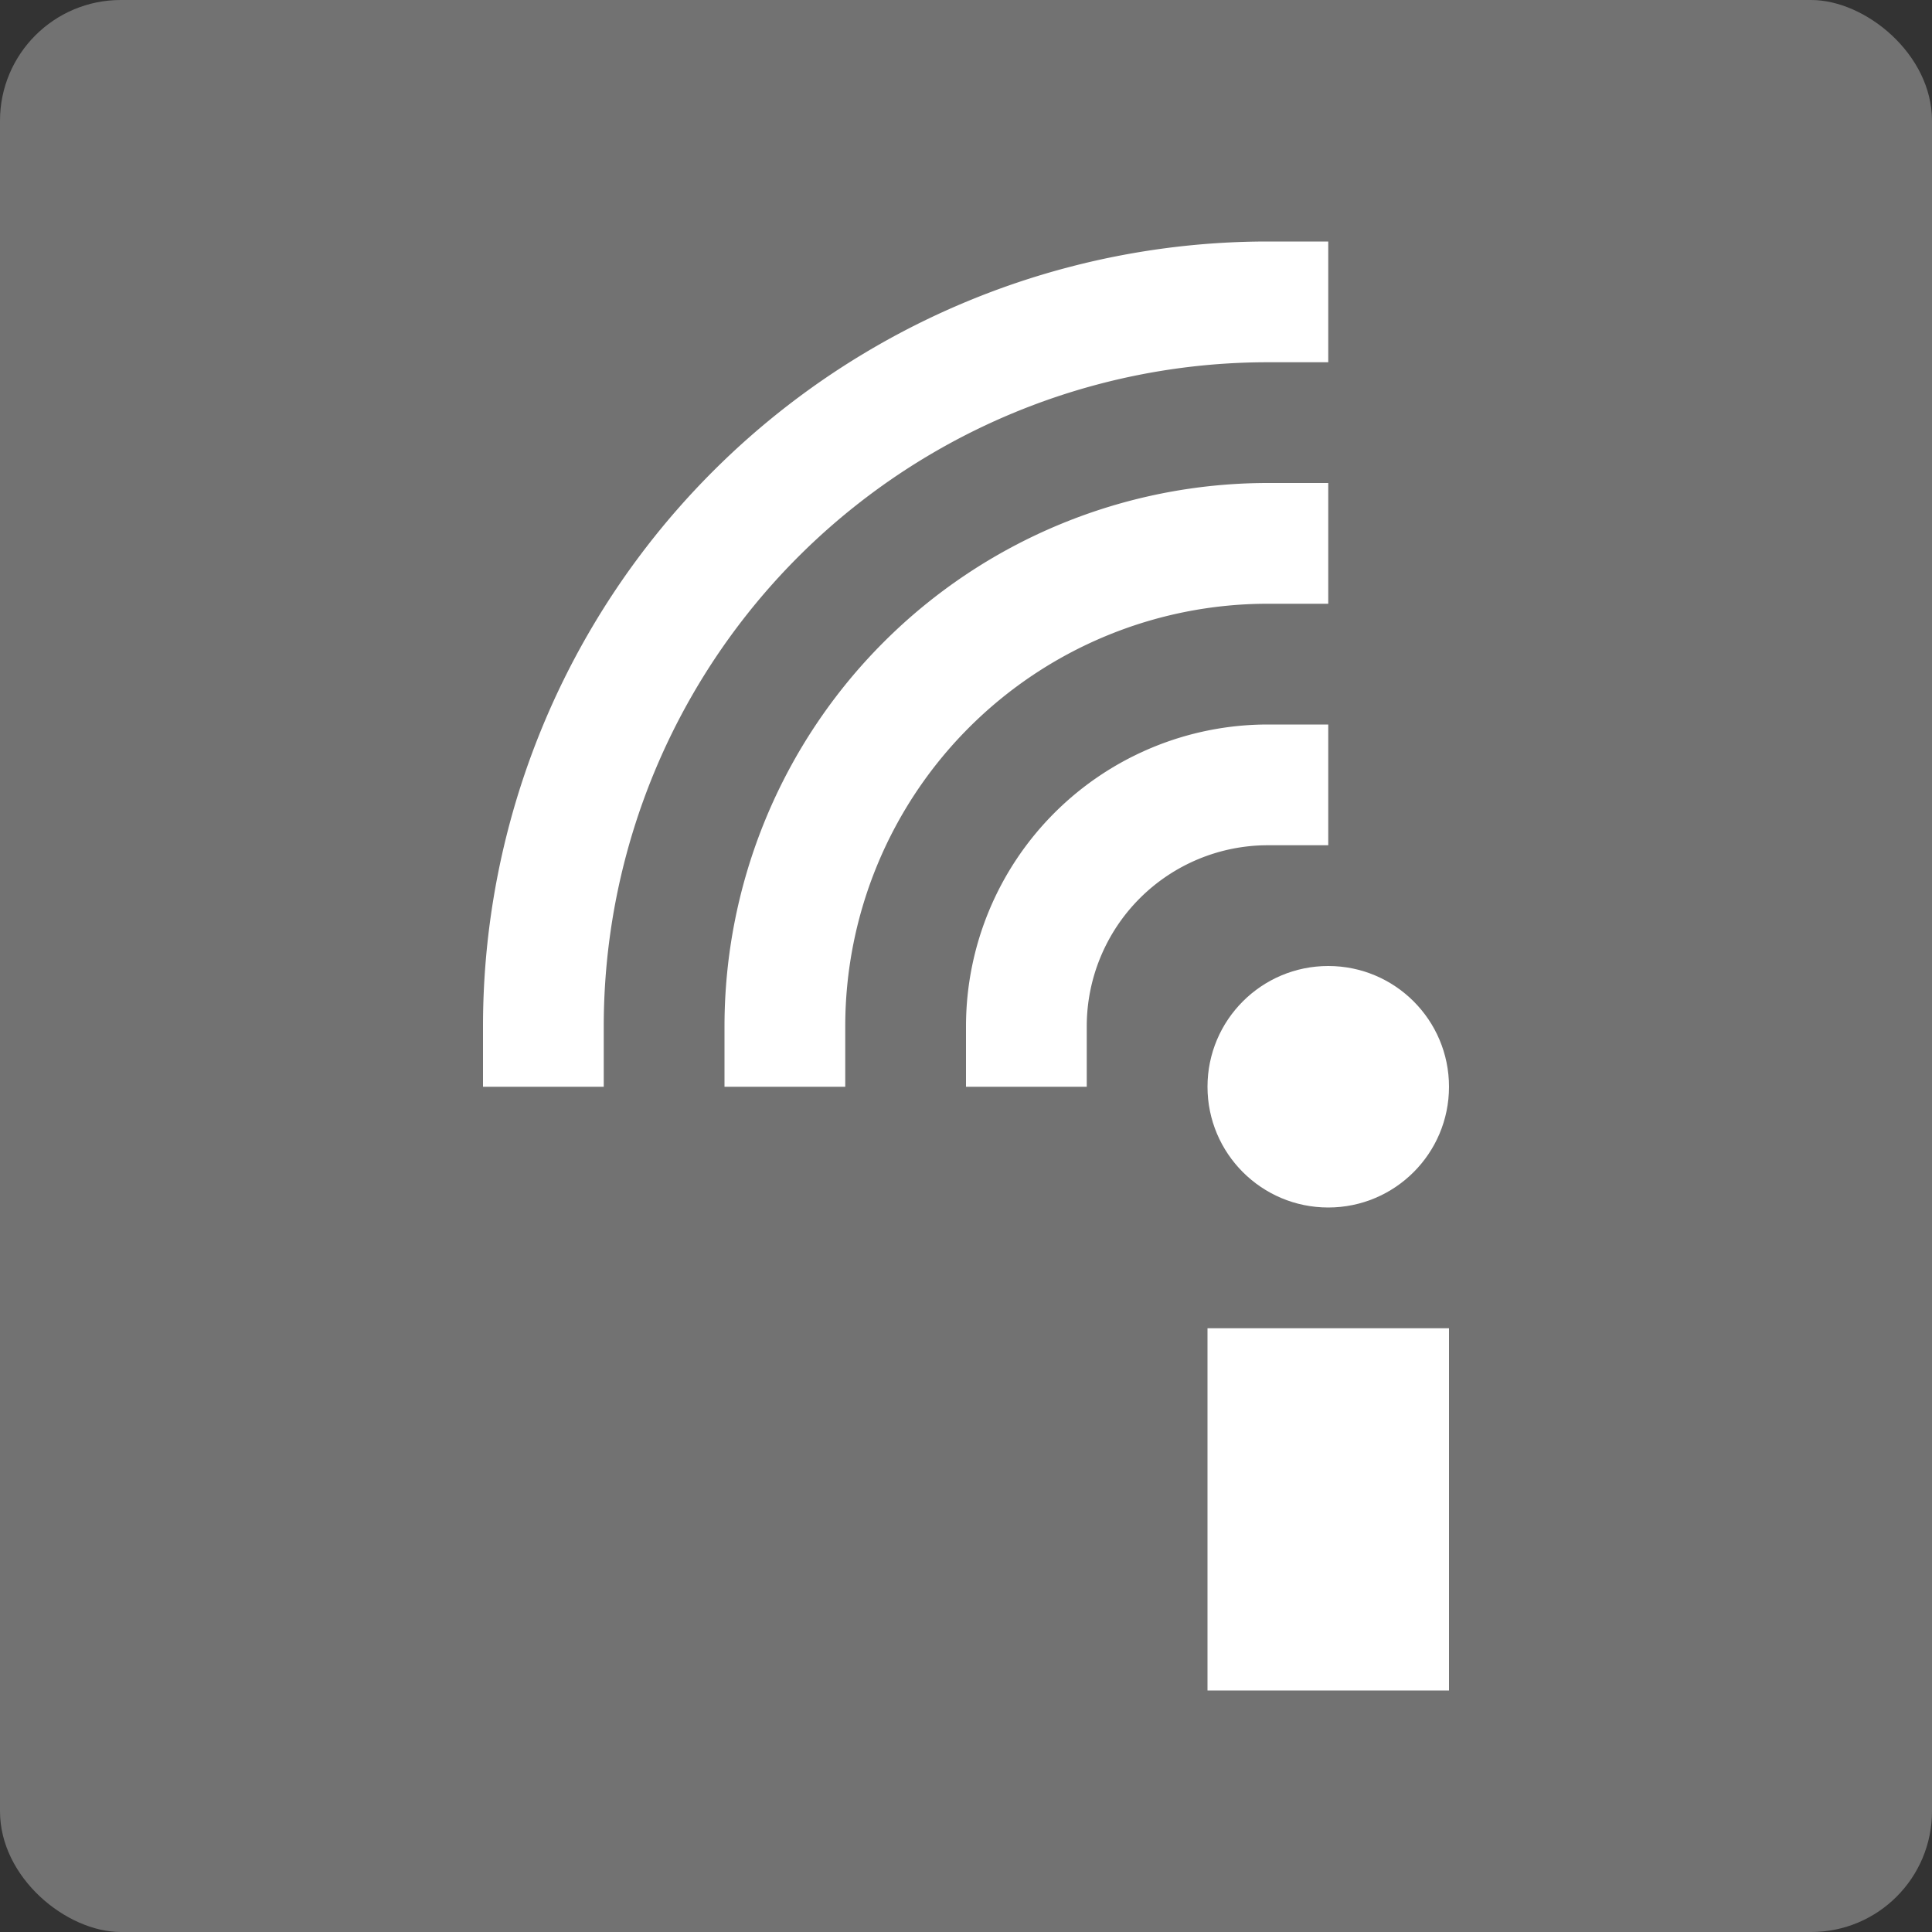 <svg xmlns="http://www.w3.org/2000/svg" width="16" height="16" version="1">
 <rect width="100%" height="100%" fill="#333333" stroke="none"/>
 <rect style="fill:#727272" width="16" height="16" x="-16" y="-16" rx="1" ry="1" transform="matrix(0,-1,-1,0,0,0)"/>
 <path style="stroke:#ffffff;stroke-linecap:square;fill:none" d="m6.5 8.5a4 4 0 0 1 4 -4"/>
 <path style="stroke:#ffffff;stroke-linecap:square;fill:none" d="m8.5 8.5a2 2 0 0 1 2 -2"/>
 <path style="stroke:#ffffff;stroke-linecap:square;fill:none" d="m4.5 8.5a6 6 0 0 1 6 -6"/>
 <rect style="fill:#ffffff" width="2" height="3" x="10" y="11"/>
 <circle style="fill:#ffffff" cx="11" cy="9" r="1"/>
</svg>
